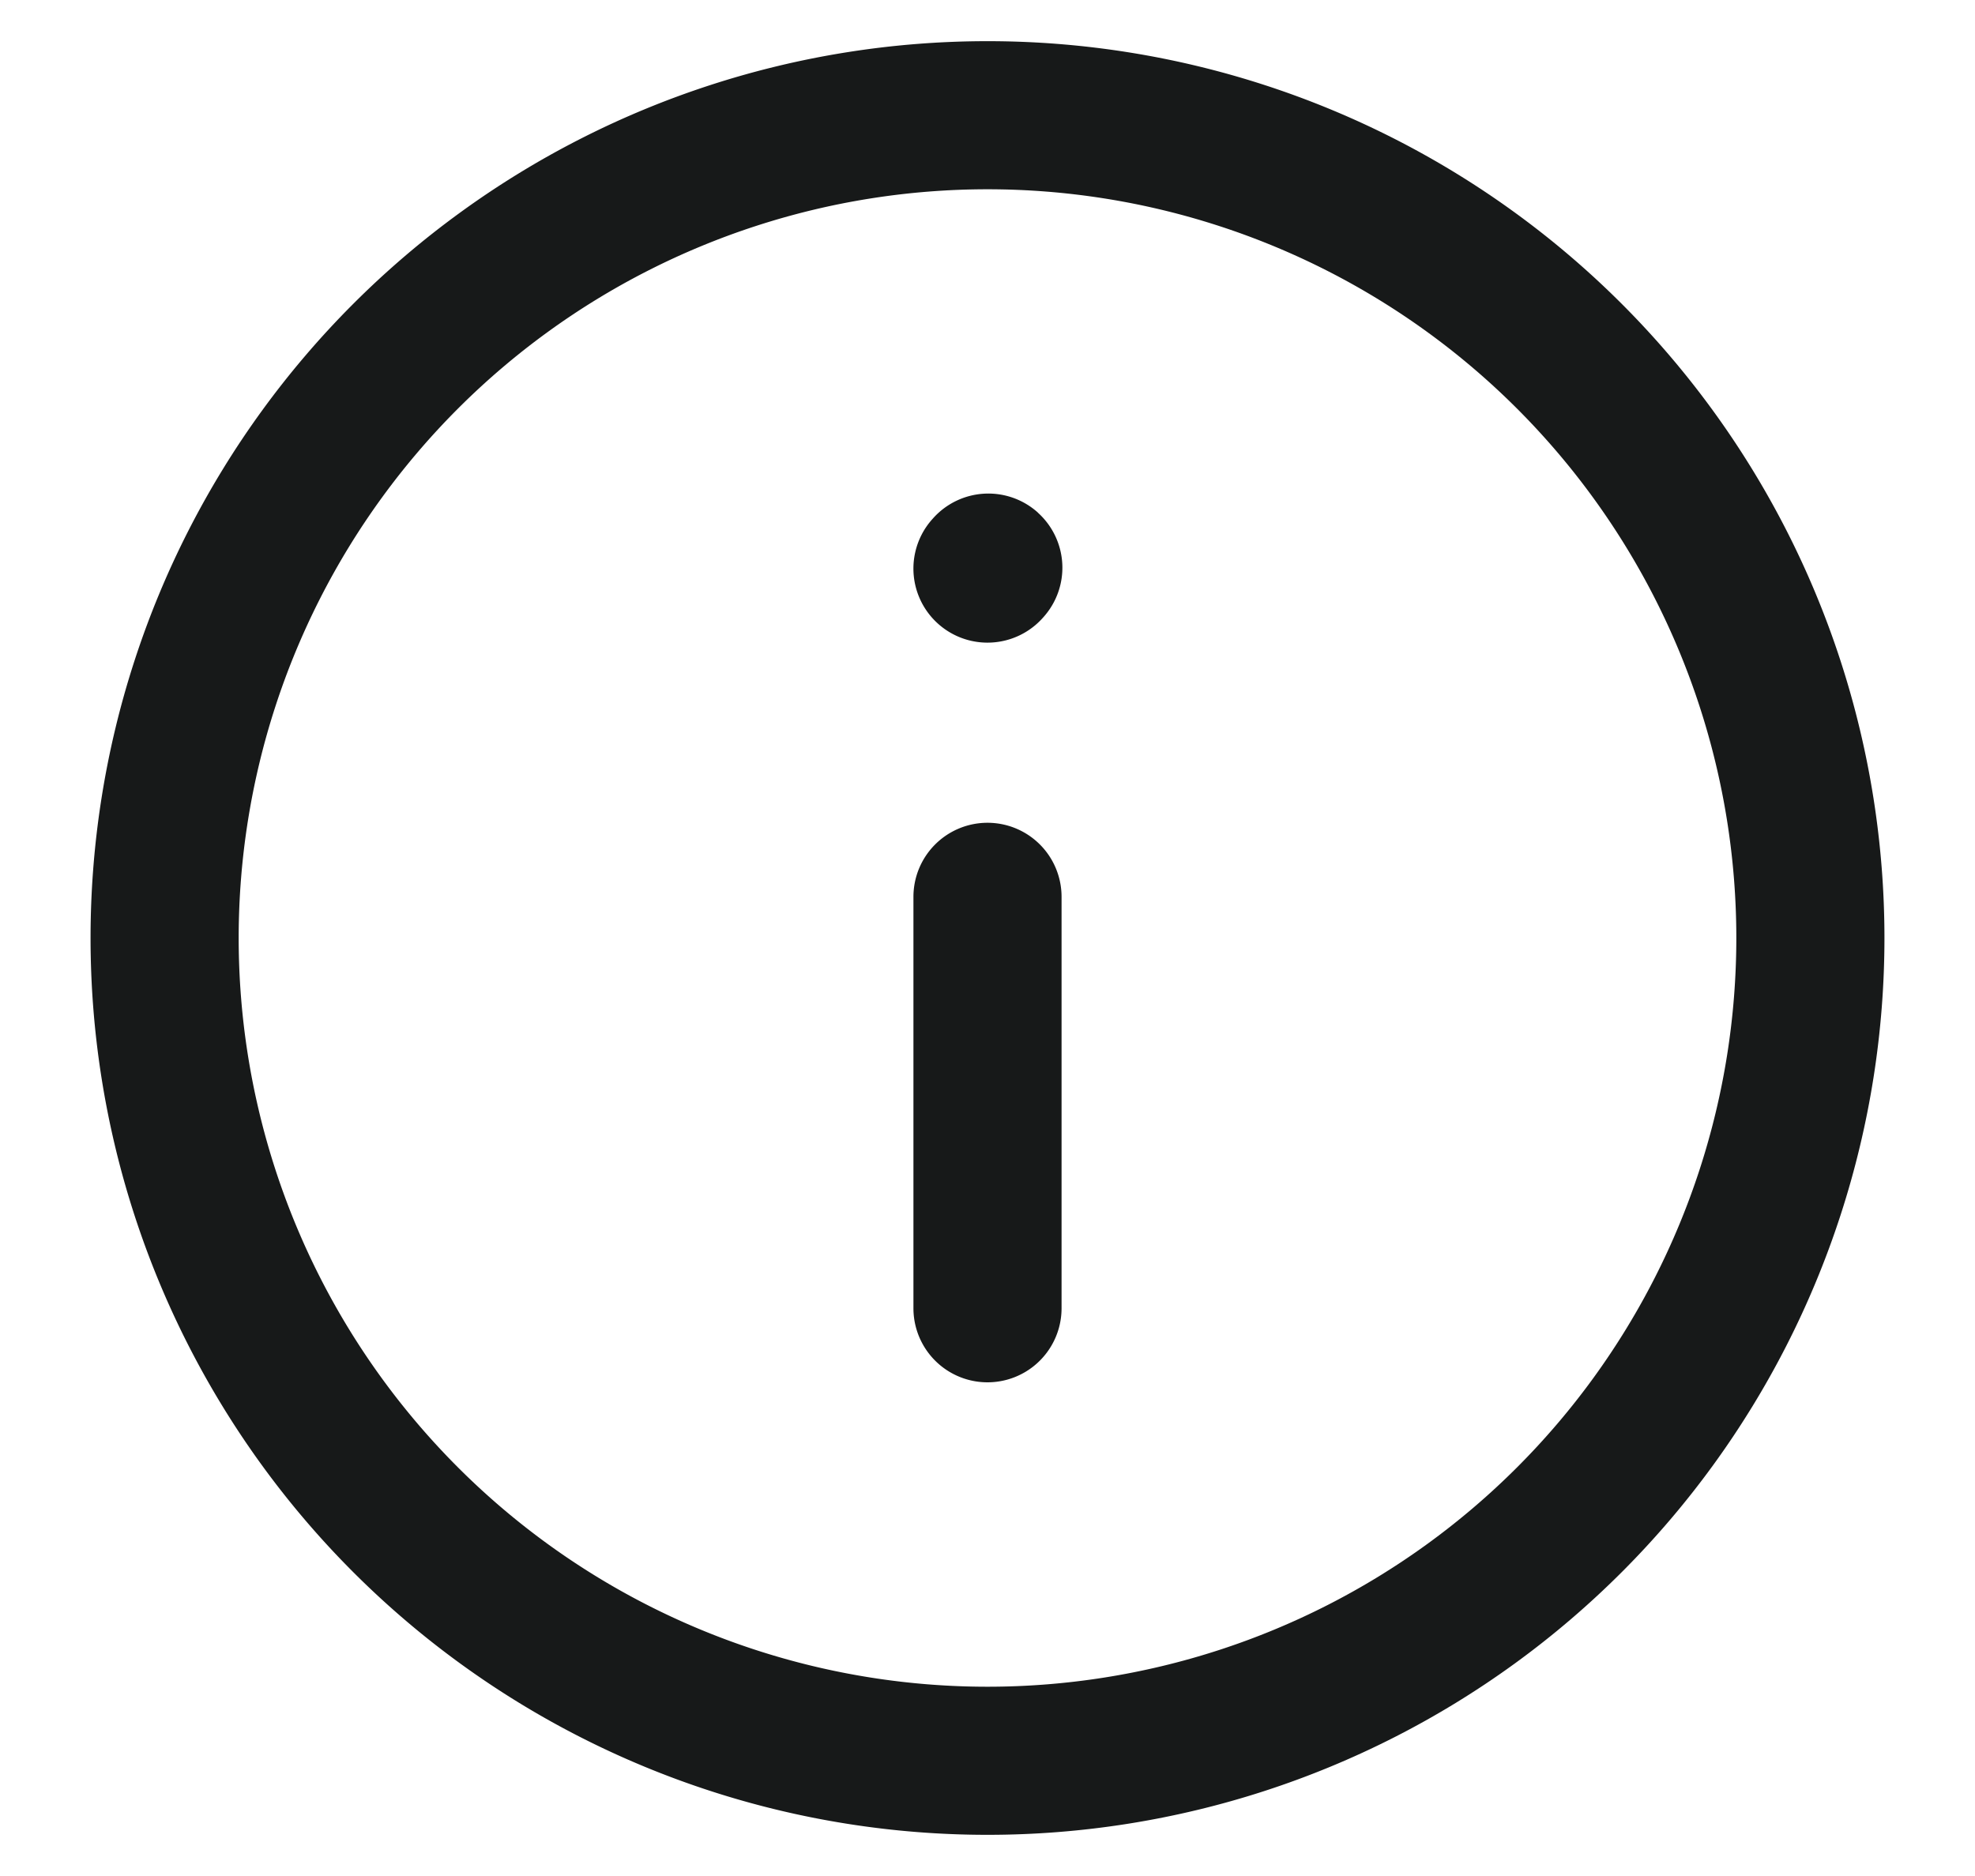 <svg width="20" height="19" fill="none" xmlns="http://www.w3.org/2000/svg"><path fill-rule="evenodd" clip-rule="evenodd" d="M10 .417a9.083 9.083 0 100 18.166A9.083 9.083 0 0010 .417zM2.417 9.5a7.583 7.583 0 1115.166 0 7.583 7.583 0 01-15.166 0zm8.093-4.308a.75.75 0 01.056 1.059l-.009.01a.75.75 0 11-1.114-1.005l.008-.009a.75.75 0 011.06-.055zM10 8.333a.75.75 0 01.75.75v4.167a.75.75 0 01-1.5 0V9.083a.75.75 0 01.75-.75z" fill="#171919"/></svg>